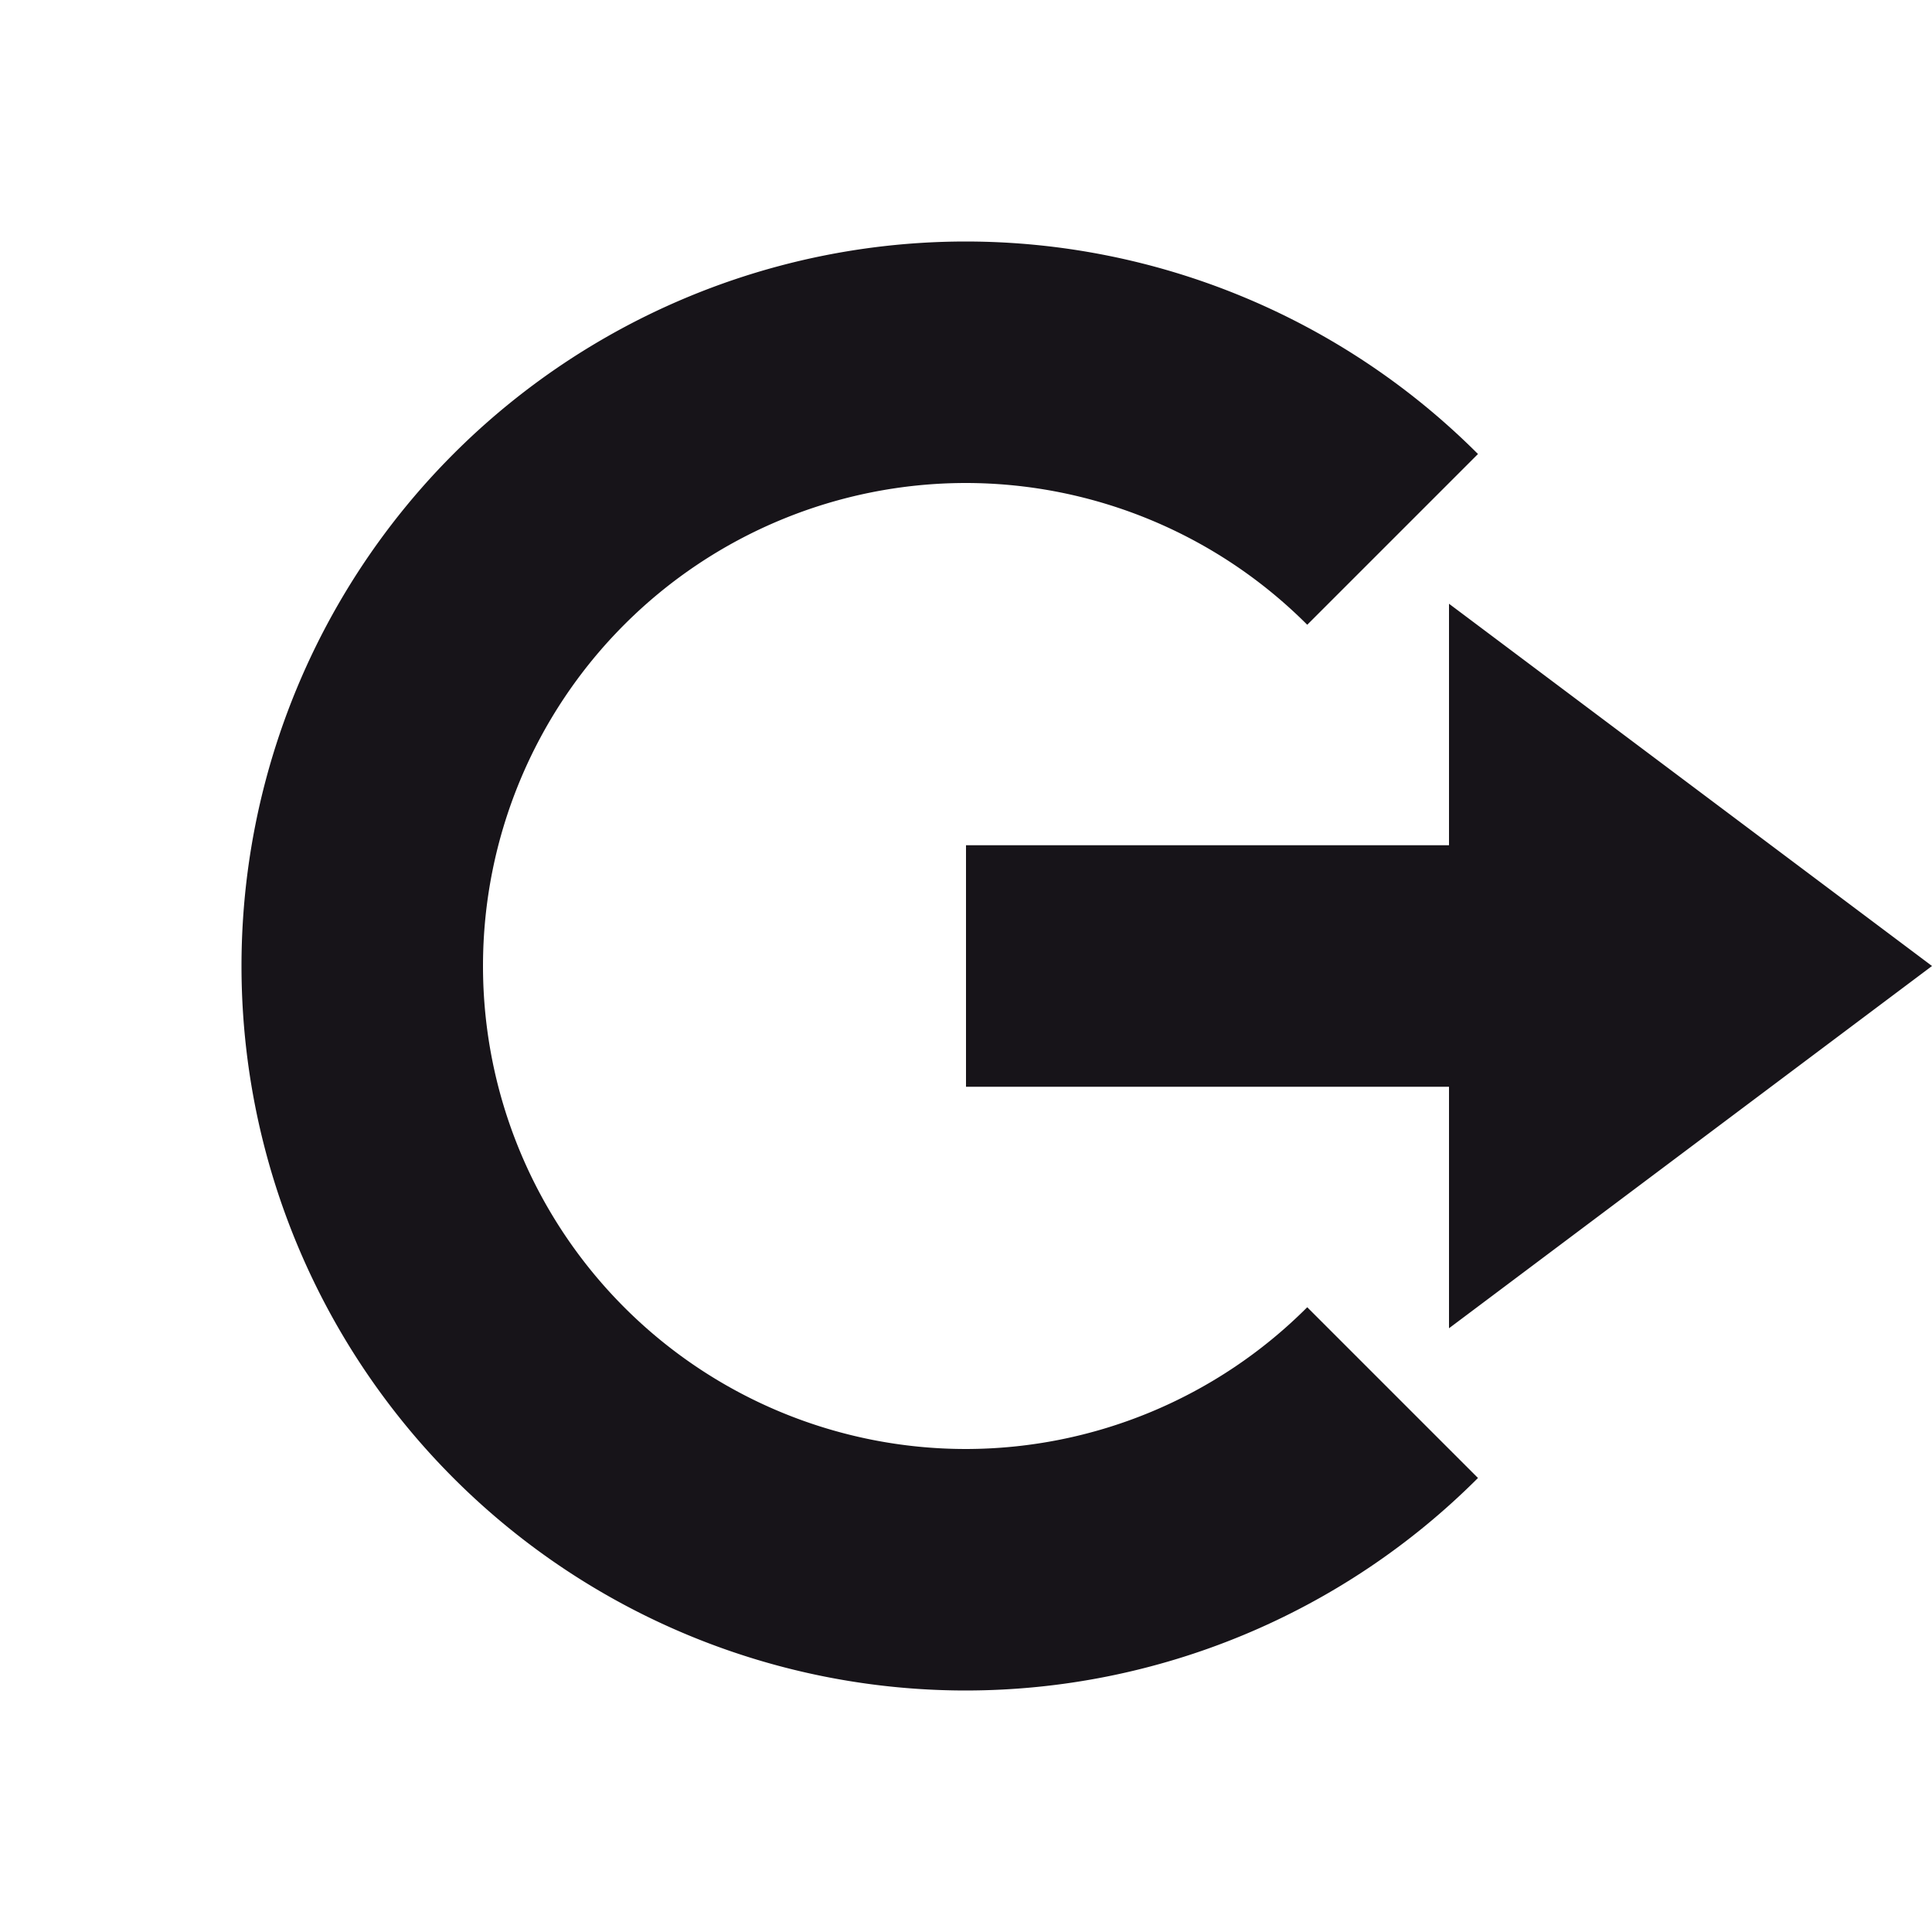 <svg xmlns="http://www.w3.org/2000/svg" width="16" height="16" version="1.1">
 <path style="fill:#171419" d="M 12,5 16,8 12,11 V 9 H 8 V 7 H 12 Z"/>
 <path style="fill:#171419" d="M 8,2 A 6,6 0 0 0 2,8 6,6 0 0 0 8,14 6,6 0 0 0 12.24,12.24 L 10.826,10.826 A 4,4 0 0 1 8,12 4,4 0 0 1 4,8 4,4 0 0 1 8,4 4,4 0 0 1 10.826,5.174 L 12.24,3.76 A 6,6 0 0 0 8,2 Z"/>
</svg>
